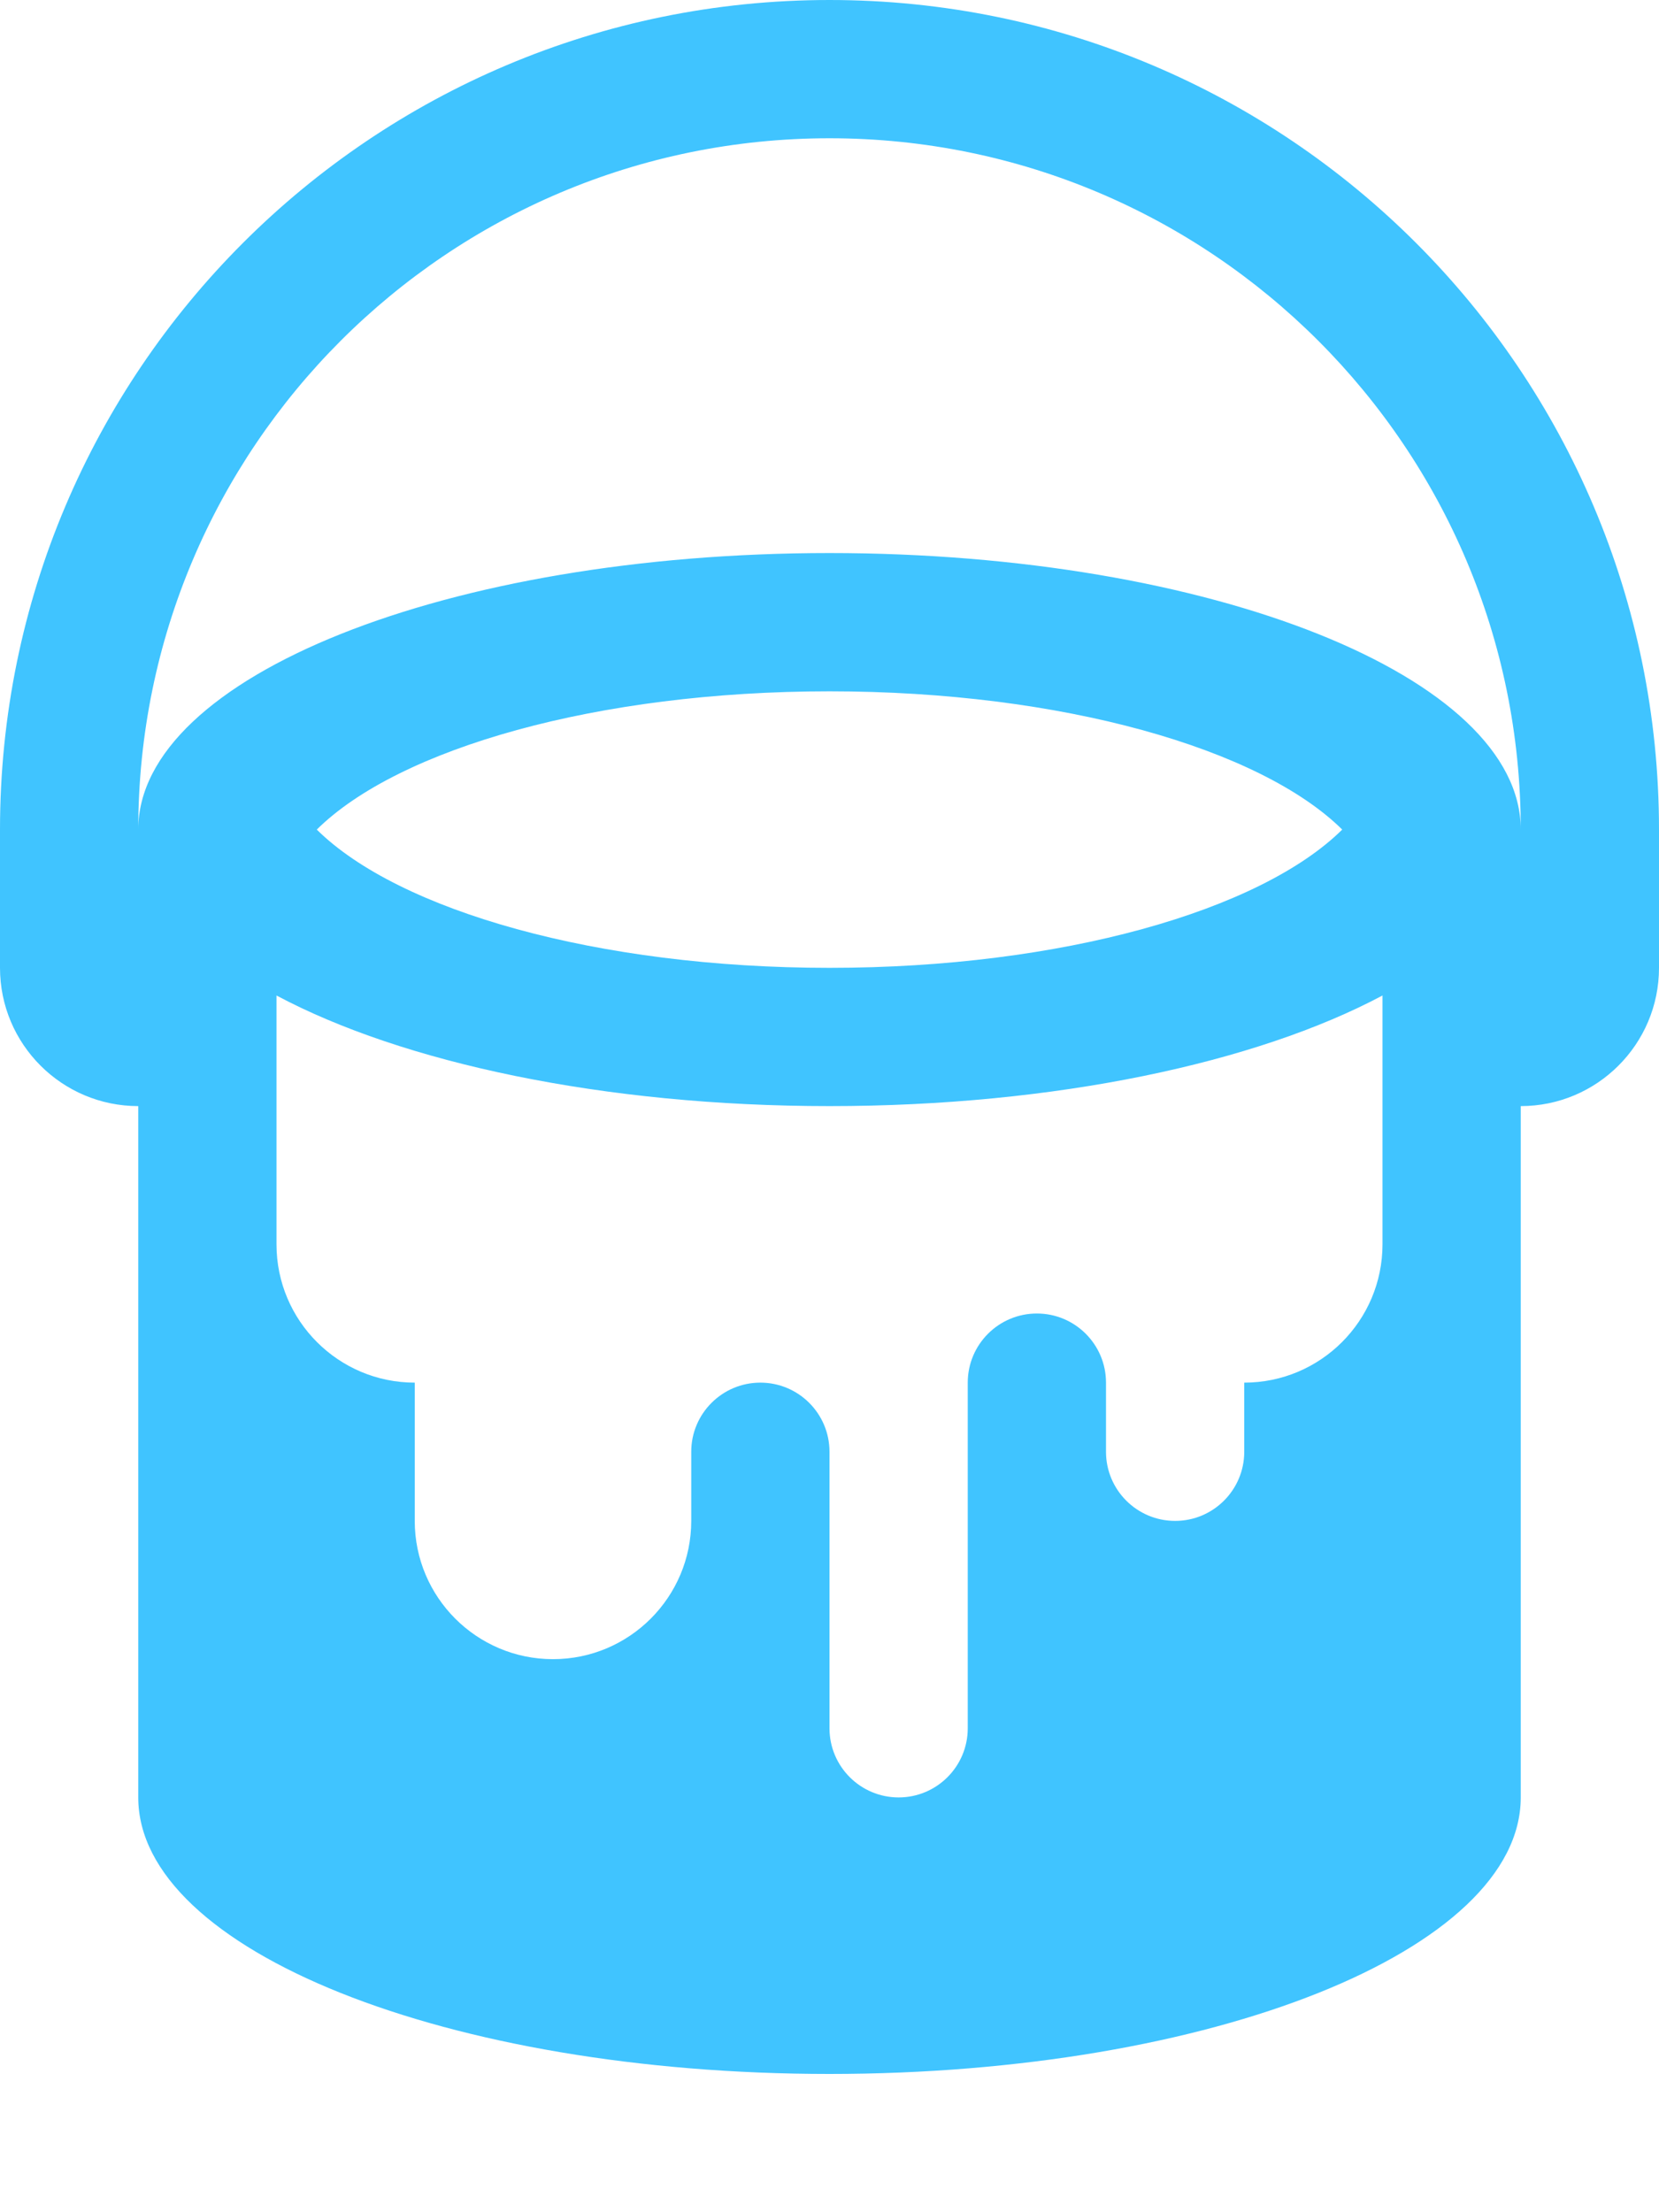 <?xml version="1.0" encoding="utf-8"?>
<!-- Generated by IcoMoon.io -->
<!DOCTYPE svg PUBLIC "-//W3C//DTD SVG 1.1//EN" "http://www.w3.org/Graphics/SVG/1.1/DTD/svg11.dtd">
<svg version="1.1" xmlns="http://www.w3.org/2000/svg" xmlns:xlink="http://www.w3.org/1999/xlink" width="18" height="24" viewBox="0 0 18 24">
<path fill="#40c4ff" d="M9 0c-4.971 0-9 4.029-9 9v1.5c0 0.828 0.672 1.5 1.5 1.5v7.5c0 1.657 3.358 3 7.5 3s7.5-1.343 7.5-3v-7.5c0.828 0 1.5-0.672 1.5-1.5v-1.5c0-4.971-4.029-9-9-9zM13.5 15v0.75c0 0.414-0.336 0.75-0.75 0.75s-0.75-0.336-0.75-0.75v-0.75c0-0.414-0.336-0.75-0.75-0.75s-0.75 0.336-0.75 0.75v3.75c0 0.414-0.336 0.75-0.75 0.75s-0.75-0.336-0.75-0.75v-3c0-0.414-0.336-0.75-0.75-0.75s-0.75 0.336-0.75 0.75v0.75c0 0.828-0.672 1.5-1.5 1.5s-1.5-0.672-1.5-1.5v-1.5c-0.828 0-1.5-0.672-1.5-1.5v-2.7c1.368 0.729 3.547 1.2 6 1.2s4.632-0.471 6-1.2v2.7c0 0.828-0.672 1.5-1.5 1.5zM9 10.5c-2.518 0-4.673-0.62-5.563-1.5 0.89-0.88 3.045-1.5 5.563-1.5s4.673 0.62 5.563 1.5c-0.89 0.88-3.045 1.5-5.563 1.5zM9 6c-4.14 0-7.496 1.341-7.5 2.997-0-0-0-0-0-0 0.002-4.141 3.359-7.497 7.5-7.497 4.142 0 7.5 3.358 7.5 7.5 0-1.657-3.358-3-7.5-3z"></path>
</svg>
